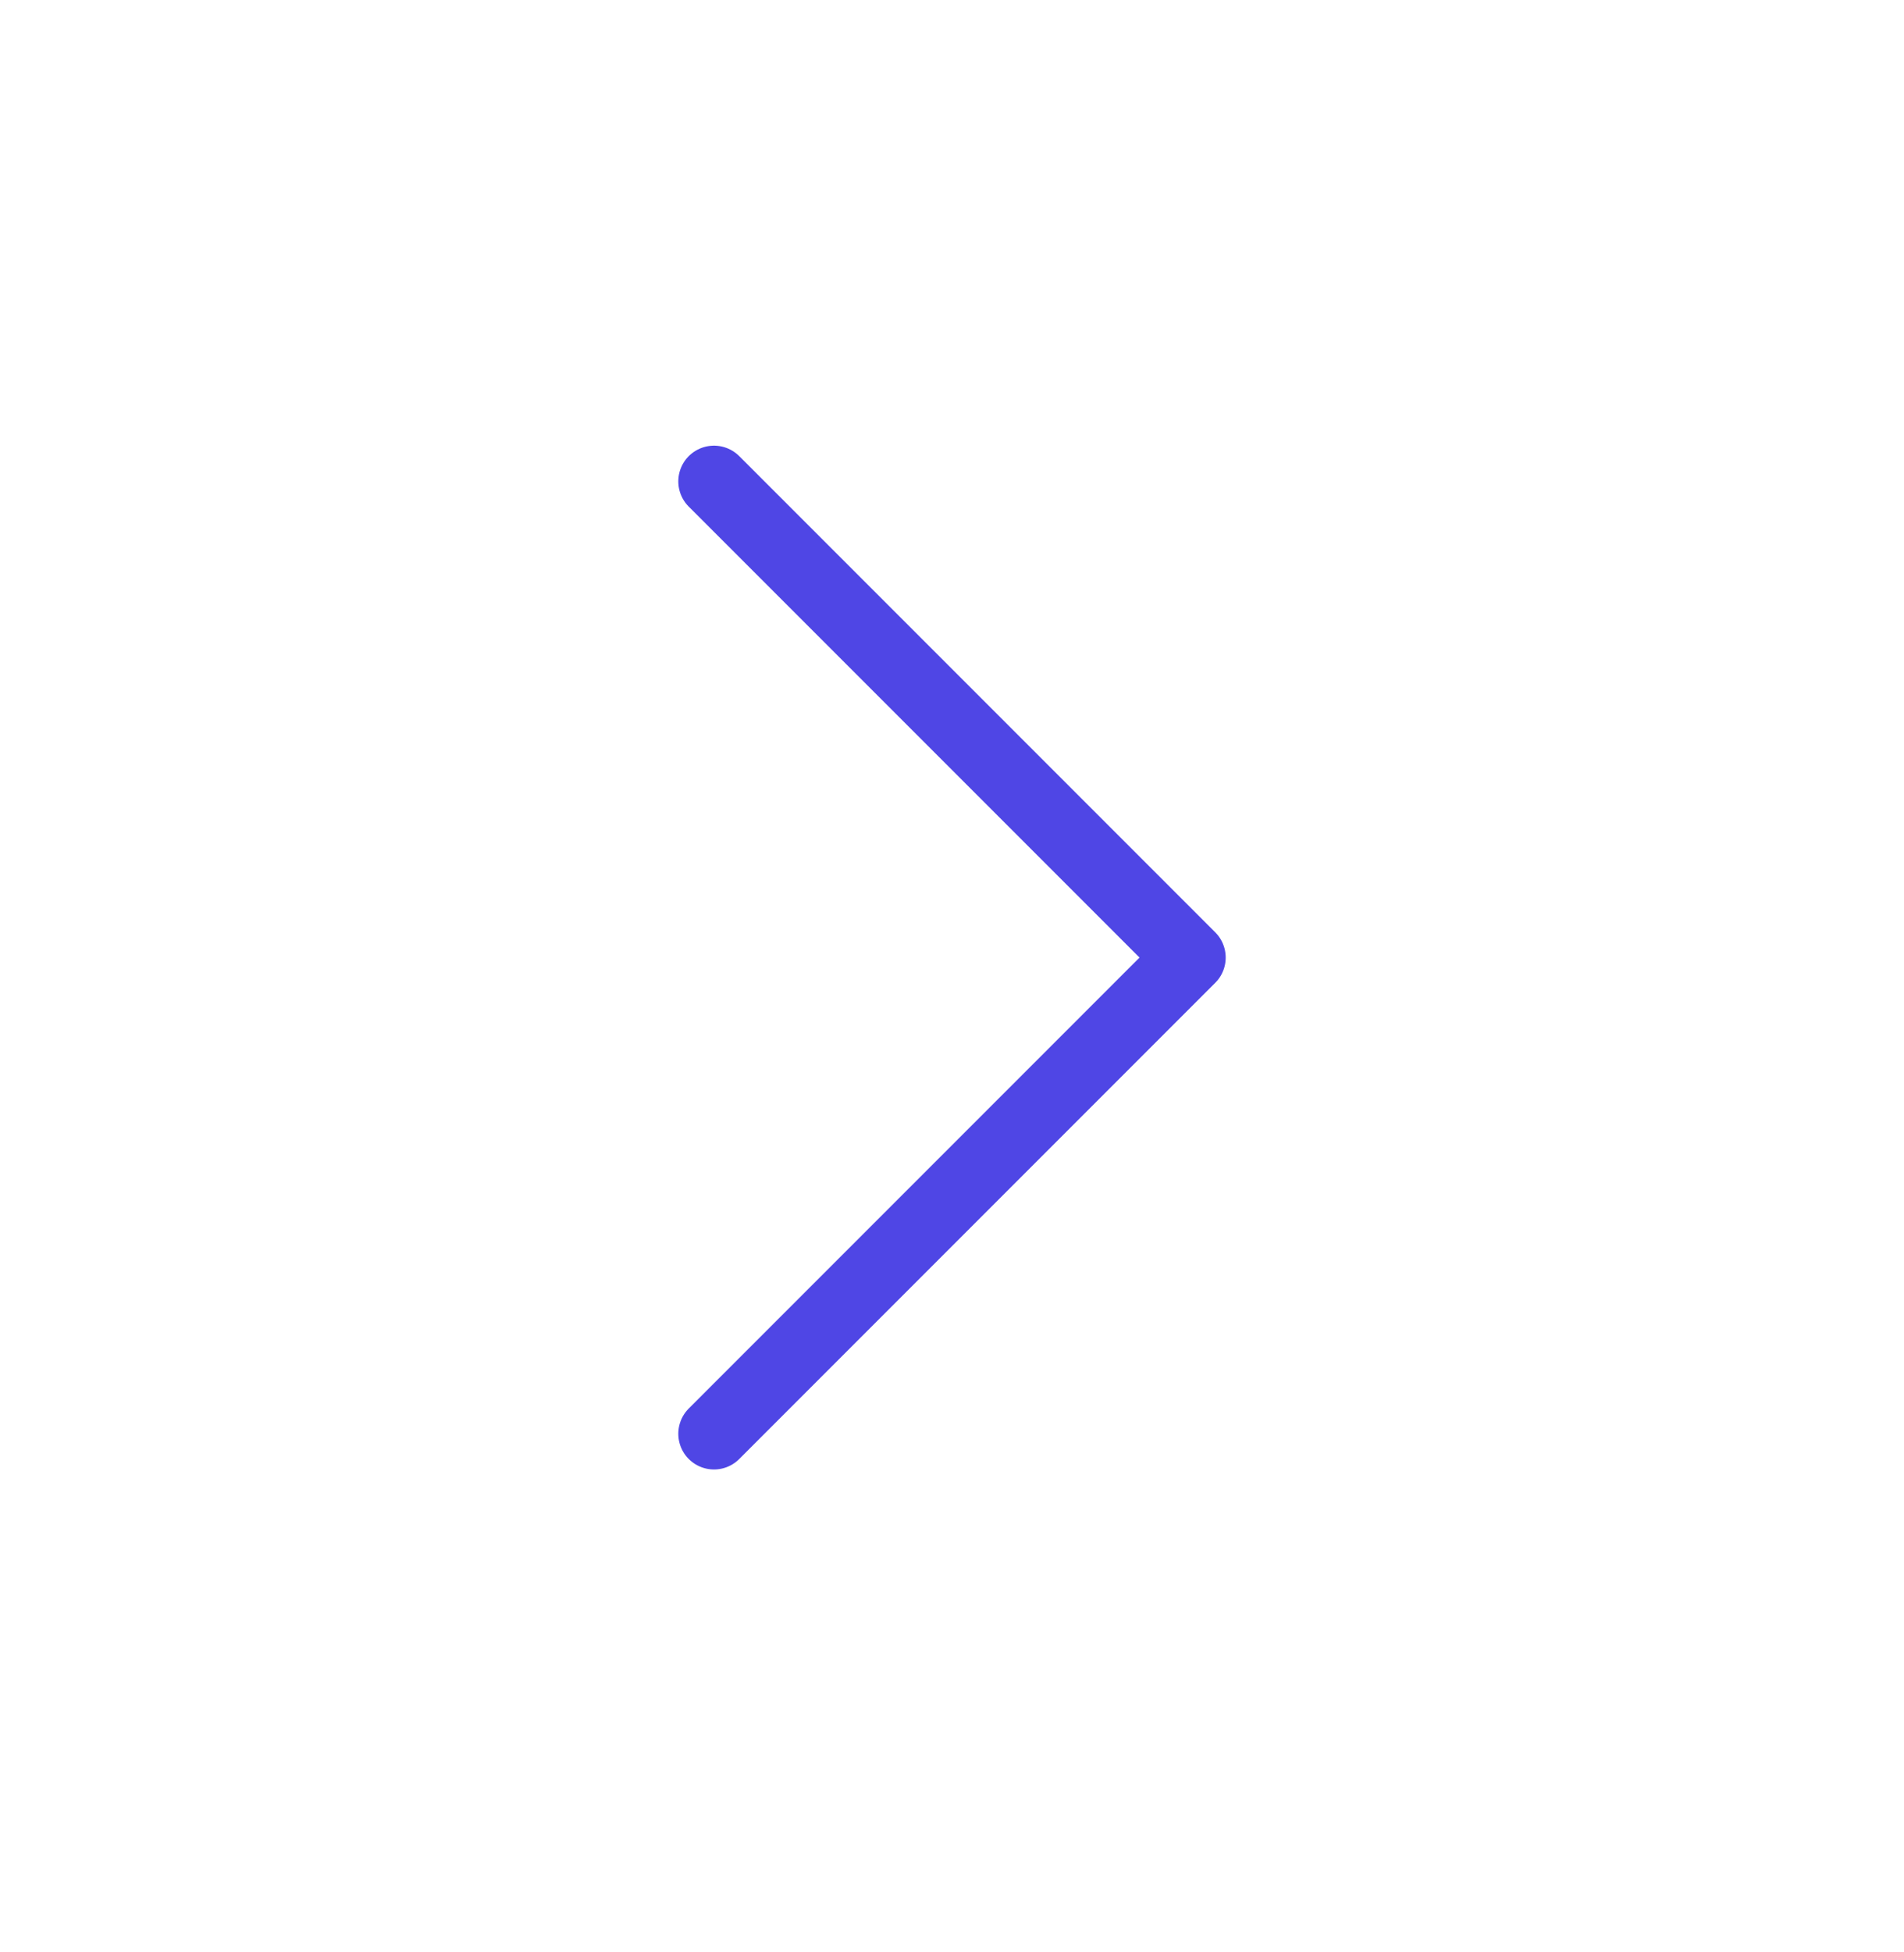<svg width="40" height="41" viewBox="0 0 40 41" fill="none" xmlns="http://www.w3.org/2000/svg">
<path d="M15 10.109L25 20.109L15 30.109" stroke="#4F46E5" stroke-width="1.5" stroke-linecap="round" stroke-linejoin="round"/>
</svg>
